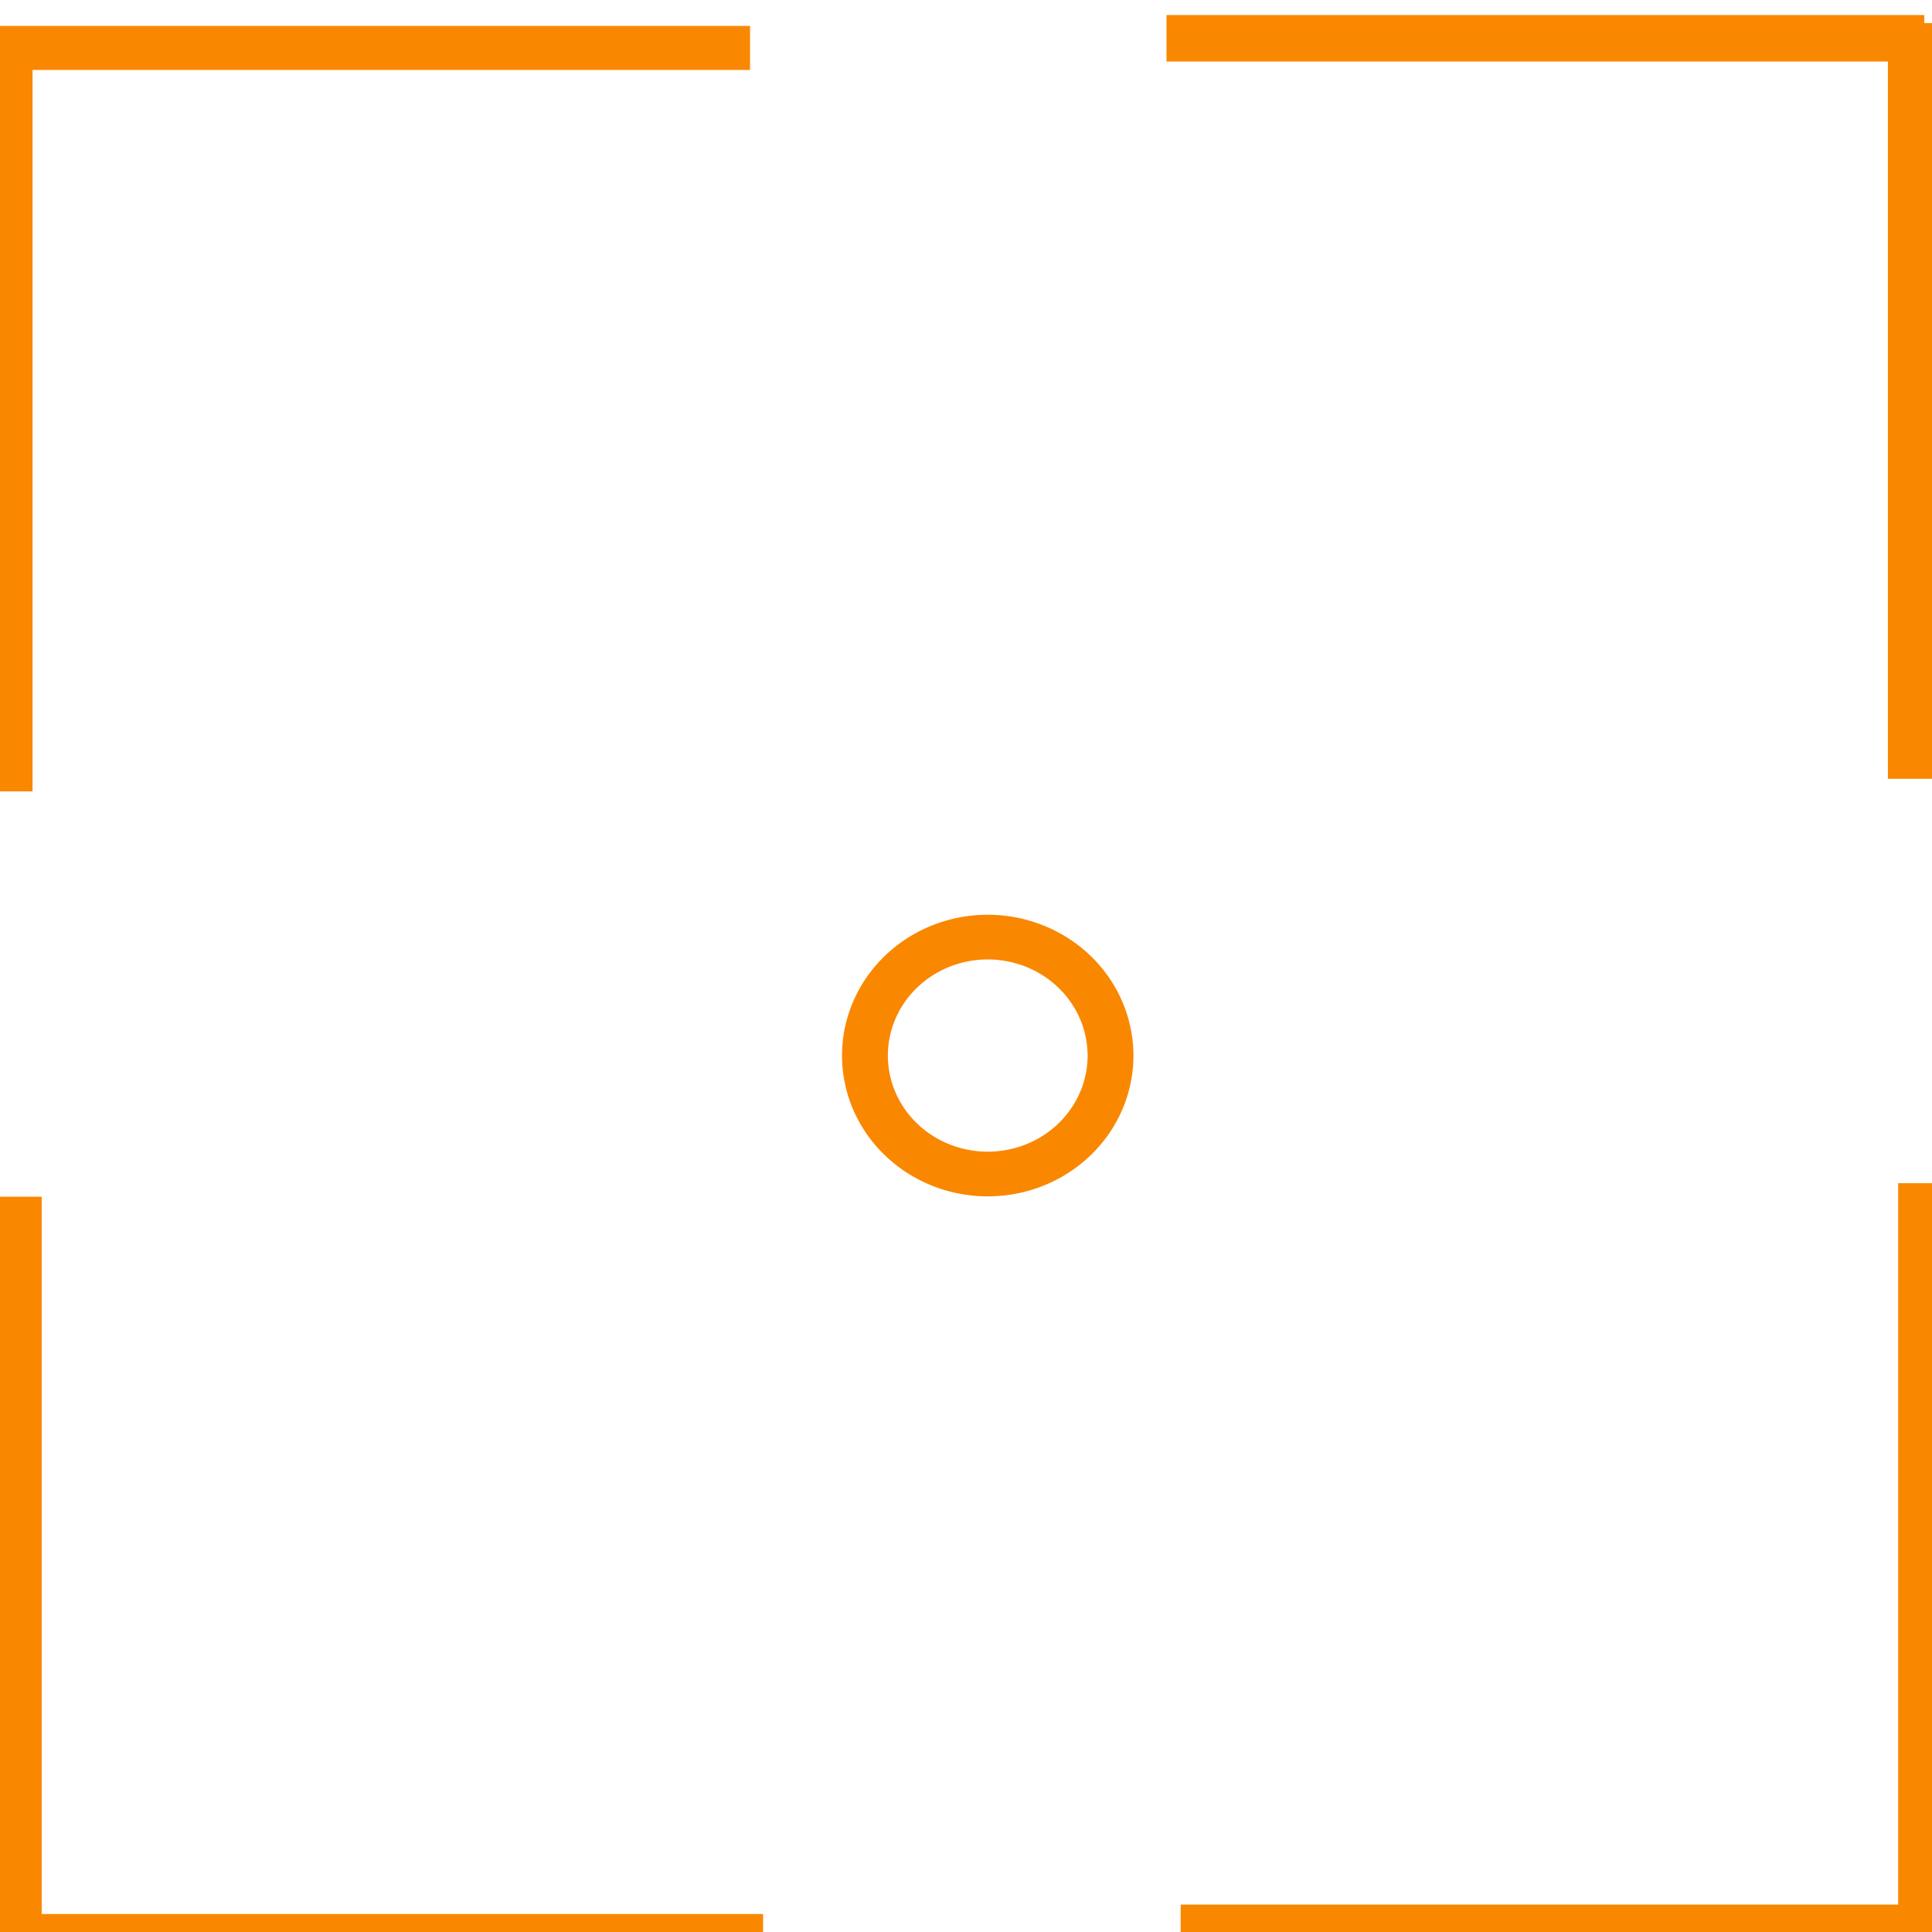 <?xml version="1.0" encoding="UTF-8" standalone="no"?>
<!-- Created with Inkscape (http://www.inkscape.org/) -->

<svg
   xmlns:dc="http://purl.org/dc/elements/1.1/"
   xmlns:cc="http://creativecommons.org/ns#"
   xmlns:rdf="http://www.w3.org/1999/02/22-rdf-syntax-ns#"
   xmlns:svg="http://www.w3.org/2000/svg"
   xmlns="http://www.w3.org/2000/svg"
   xmlns:sodipodi="http://sodipodi.sourceforge.net/DTD/sodipodi-0.dtd"
   xmlns:inkscape="http://www.inkscape.org/namespaces/inkscape"
   width="128px"
   height="128px"
   viewBox="0 0 128 128"
   version="1.1"
   id="SVGRoot"
   inkscape:version="0.92.1 r15371"
   sodipodi:docname="pointer.svg">
  <sodipodi:namedview
     id="base"
     pagecolor="#ffffff"
     bordercolor="#666666"
     borderopacity="1.0"
     inkscape:pageopacity="0"
     inkscape:pageshadow="2"
     inkscape:zoom="4"
     inkscape:cx="82.314605"
     inkscape:cy="58.673188"
     inkscape:document-units="px"
     inkscape:current-layer="g12686"
     showgrid="false"
     inkscape:window-width="1920"
     inkscape:window-height="1016"
     inkscape:window-x="0"
     inkscape:window-y="27"
     inkscape:window-maximized="1"
     inkscape:grid-bbox="true" />
  <defs
     id="defs6162" />
  <g
     id="layer1"
     inkscape:groupmode="layer"
     inkscape:label="Layer 1">
    <g
       id="g5439-9"
       style="display:inline;stroke-width:0.922"
       transform="matrix(1.084,0,0,1.084,-743.924,3091.816)">
      <g
         transform="matrix(2.529,0,0,2.465,-2160.514,-706.606)"
         style="display:inline;stroke-width:0.341;enable-background:new"
         id="g12686">
        <path
           d="m 1152.496,-416.704 a 2.967,2.938 0 0 1 -2.887,3.015 2.967,2.938 0 0 1 -3.046,-2.857 2.967,2.938 0 0 1 2.886,-3.015 2.967,2.938 0 0 1 3.046,2.857"
           sodipodi:open="true"
           sodipodi:end="6.2562723"
           sodipodi:start="6.2563421"
           sodipodi:ry="2.9375"
           sodipodi:rx="2.9673514"
           sodipodi:cy="-416.625"
           sodipodi:cx="1149.5299"
           sodipodi:type="arc"
           id="path12670"
           style="display:inline;opacity:1;fill:none;fill-opacity:1;stroke:#fa8700;stroke-width:1.108;stroke-miterlimit:4;stroke-dasharray:none;stroke-dashoffset:0;stroke-opacity:1;paint-order:normal;enable-background:new"
           transform="translate(0,-427.638)" />
        <g
           style="display:inline;stroke-width:0.768;enable-background:new;stroke-miterlimit:4;stroke-dasharray:none"
           transform="matrix(0.925,0,0,-1,84.811,-1687.359)"
           id="g12617-47">
          <path
             style="fill:none;stroke:#fa8700;stroke-width:1.152;stroke-linecap:butt;stroke-linejoin:miter;stroke-miterlimit:4;stroke-dasharray:none;stroke-opacity:1"
             d="m 1125.754,-865.334 v 18.738"
             id="path12611-6"
             inkscape:connector-curvature="0"
             sodipodi:nodetypes="cc" />
          <path
             style="fill:none;stroke:#fa8700;stroke-width:1.152;stroke-linecap:butt;stroke-linejoin:miter;stroke-miterlimit:4;stroke-dasharray:none;stroke-opacity:1"
             d="m 1125.379,-864.957 h 19.799"
             id="path12613-3"
             inkscape:connector-curvature="0" />
        </g>
        <g
           style="display:inline;stroke-width:0.768;enable-background:new;stroke-miterlimit:4;stroke-dasharray:none"
           transform="matrix(0,0.949,0.975,0,1969.216,-1937.587)"
           id="g12617-47-9">
          <path
             style="fill:none;stroke:#fa8700;stroke-width:1.152;stroke-linecap:butt;stroke-linejoin:miter;stroke-miterlimit:4;stroke-dasharray:none;stroke-opacity:1"
             d="m 1125.754,-865.334 v 18.738"
             id="path12611-6-6"
             inkscape:connector-curvature="0"
             sodipodi:nodetypes="cc" />
          <path
             style="fill:none;stroke:#fa8700;stroke-width:1.152;stroke-linecap:butt;stroke-linejoin:miter;stroke-miterlimit:4;stroke-dasharray:none;stroke-opacity:1"
             d="m 1125.379,-864.957 h 19.799"
             id="path12613-3-2"
             inkscape:connector-curvature="0" />
        </g>
        <g
           style="display:inline;stroke-width:0.768;enable-background:new;stroke-miterlimit:4;stroke-dasharray:none"
           transform="matrix(-0.925,0,0,1,2213.139,-4.529)"
           id="g12617-47-1">
          <path
             style="fill:none;stroke:#fa8700;stroke-width:1.152;stroke-linecap:butt;stroke-linejoin:miter;stroke-miterlimit:4;stroke-dasharray:none;stroke-opacity:1"
             d="m 1125.754,-865.334 v 18.738"
             id="path12611-6-7"
             inkscape:connector-curvature="0"
             sodipodi:nodetypes="cc" />
          <path
             style="fill:none;stroke:#fa8700;stroke-width:1.152;stroke-linecap:butt;stroke-linejoin:miter;stroke-miterlimit:4;stroke-dasharray:none;stroke-opacity:1"
             d="m 1125.379,-864.957 h 19.799"
             id="path12613-3-8"
             inkscape:connector-curvature="0" />
        </g>
        <g
           style="display:inline;stroke-width:0.768;enable-background:new;stroke-miterlimit:4;stroke-dasharray:none"
           transform="matrix(0,-0.949,-0.975,0,328.76,245.676)"
           id="g12617-47-5">
          <path
             style="fill:none;stroke:#fa8700;stroke-width:1.152;stroke-linecap:butt;stroke-linejoin:miter;stroke-miterlimit:4;stroke-dasharray:none;stroke-opacity:1"
             d="m 1125.754,-865.334 v 18.738"
             id="path12611-6-74"
             inkscape:connector-curvature="0"
             sodipodi:nodetypes="cc" />
          <path
             style="fill:none;stroke:#fa8700;stroke-width:1.152;stroke-linecap:butt;stroke-linejoin:miter;stroke-miterlimit:4;stroke-dasharray:none;stroke-opacity:1"
             d="m 1125.379,-864.957 h 19.799"
             id="path12613-3-1"
             inkscape:connector-curvature="0" />
        </g>
      </g>
    </g>
  </g>
</svg>
